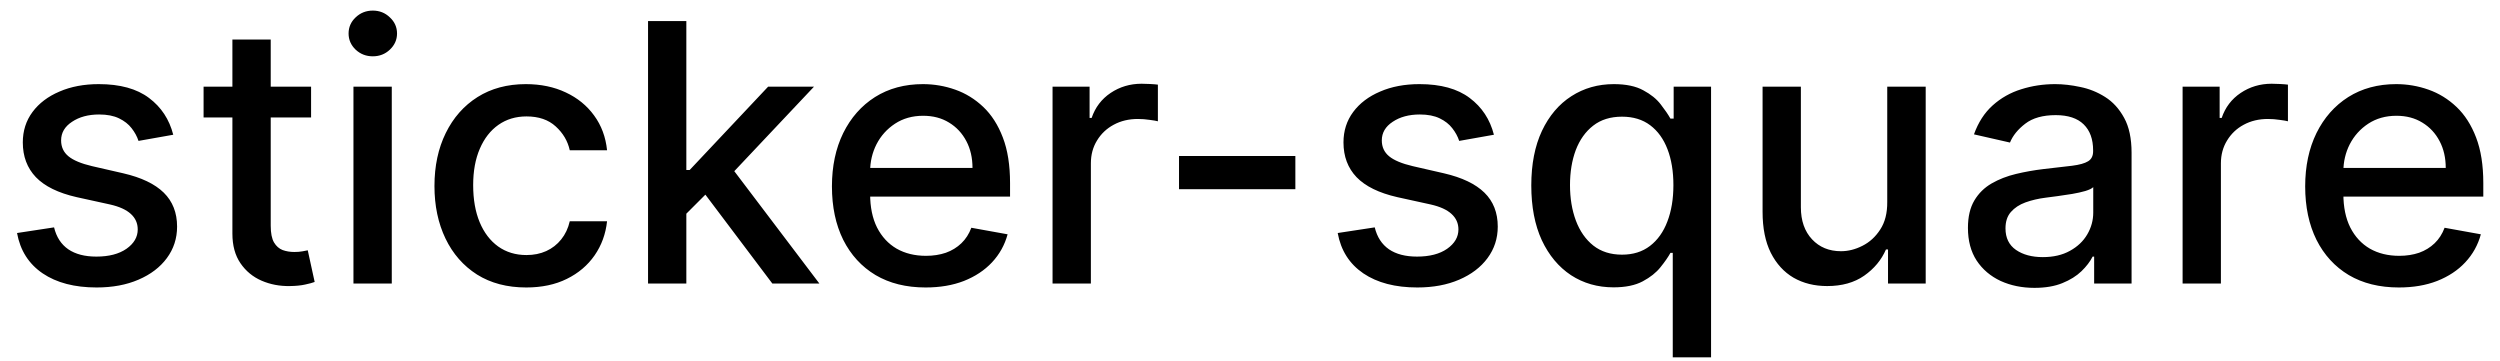 <svg width="97" height="14" viewBox="0 0 97 14" fill="none" xmlns="http://www.w3.org/2000/svg">
<path d="M6.722 5.228L5.374 5.467C5.318 5.294 5.228 5.13 5.106 4.974C4.987 4.819 4.824 4.691 4.619 4.592C4.413 4.492 4.156 4.442 3.848 4.442C3.427 4.442 3.076 4.537 2.794 4.726C2.512 4.911 2.371 5.152 2.371 5.447C2.371 5.702 2.466 5.907 2.655 6.063C2.844 6.219 3.149 6.347 3.57 6.446L4.783 6.724C5.485 6.887 6.009 7.137 6.354 7.475C6.698 7.813 6.871 8.252 6.871 8.793C6.871 9.25 6.738 9.658 6.473 10.016C6.211 10.37 5.845 10.649 5.374 10.851C4.907 11.053 4.365 11.154 3.749 11.154C2.893 11.154 2.196 10.972 1.656 10.607C1.115 10.239 0.784 9.717 0.661 9.041L2.098 8.822C2.188 9.197 2.371 9.48 2.65 9.673C2.928 9.862 3.291 9.956 3.739 9.956C4.226 9.956 4.615 9.855 4.907 9.653C5.199 9.447 5.344 9.197 5.344 8.902C5.344 8.663 5.255 8.463 5.076 8.3C4.9 8.138 4.63 8.015 4.266 7.933L2.973 7.649C2.26 7.487 1.733 7.228 1.392 6.874C1.054 6.519 0.885 6.07 0.885 5.526C0.885 5.076 1.011 4.681 1.263 4.343C1.515 4.005 1.863 3.741 2.307 3.553C2.751 3.36 3.26 3.264 3.833 3.264C4.658 3.264 5.308 3.443 5.782 3.801C6.256 4.156 6.569 4.631 6.722 5.228ZM12.07 3.364V4.557H7.899V3.364H12.07ZM9.017 1.534H10.504V8.758C10.504 9.046 10.547 9.263 10.633 9.409C10.719 9.552 10.83 9.649 10.966 9.702C11.105 9.752 11.256 9.777 11.418 9.777C11.538 9.777 11.642 9.769 11.732 9.752C11.821 9.736 11.891 9.722 11.941 9.712L12.209 10.94C12.123 10.973 12 11.007 11.841 11.04C11.682 11.076 11.483 11.096 11.245 11.099C10.853 11.106 10.489 11.037 10.151 10.891C9.813 10.745 9.539 10.519 9.33 10.214C9.122 9.91 9.017 9.527 9.017 9.066V1.534ZM13.714 11V3.364H15.201V11H13.714ZM14.465 2.185C14.206 2.185 13.984 2.099 13.799 1.927C13.616 1.751 13.525 1.542 13.525 1.3C13.525 1.055 13.616 0.846 13.799 0.674C13.984 0.498 14.206 0.411 14.465 0.411C14.723 0.411 14.944 0.498 15.126 0.674C15.312 0.846 15.405 1.055 15.405 1.3C15.405 1.542 15.312 1.751 15.126 1.927C14.944 2.099 14.723 2.185 14.465 2.185ZM20.417 11.154C19.678 11.154 19.042 10.987 18.508 10.652C17.978 10.314 17.57 9.848 17.285 9.255C17 8.662 16.857 7.982 16.857 7.217C16.857 6.441 17.003 5.757 17.295 5.163C17.587 4.567 17.998 4.101 18.528 3.766C19.058 3.432 19.683 3.264 20.402 3.264C20.982 3.264 21.499 3.372 21.953 3.587C22.407 3.799 22.774 4.098 23.052 4.482C23.334 4.867 23.501 5.316 23.554 5.83H22.107C22.028 5.472 21.846 5.163 21.561 4.905C21.279 4.646 20.901 4.517 20.427 4.517C20.013 4.517 19.65 4.626 19.338 4.845C19.03 5.061 18.79 5.369 18.617 5.77C18.445 6.168 18.359 6.638 18.359 7.182C18.359 7.739 18.443 8.219 18.612 8.624C18.781 9.028 19.02 9.341 19.328 9.563C19.64 9.785 20.006 9.896 20.427 9.896C20.709 9.896 20.964 9.845 21.193 9.742C21.425 9.636 21.619 9.485 21.774 9.29C21.933 9.094 22.044 8.859 22.107 8.584H23.554C23.501 9.078 23.34 9.518 23.072 9.906C22.803 10.294 22.444 10.599 21.993 10.821C21.546 11.043 21.02 11.154 20.417 11.154ZM26.511 8.41L26.501 6.595H26.76L29.802 3.364H31.582L28.112 7.043H27.878L26.511 8.41ZM25.144 11V0.818H26.63V11H25.144ZM29.966 11L27.232 7.371L28.256 6.332L31.791 11H29.966ZM35.913 11.154C35.161 11.154 34.513 10.993 33.97 10.672C33.429 10.347 33.012 9.891 32.717 9.305C32.425 8.715 32.279 8.024 32.279 7.232C32.279 6.449 32.425 5.76 32.717 5.163C33.012 4.567 33.423 4.101 33.95 3.766C34.48 3.432 35.1 3.264 35.809 3.264C36.24 3.264 36.658 3.335 37.062 3.478C37.466 3.62 37.829 3.844 38.151 4.149C38.472 4.454 38.726 4.85 38.911 5.337C39.097 5.821 39.19 6.41 39.19 7.102V7.629H33.12V6.516H37.733C37.733 6.125 37.654 5.778 37.495 5.477C37.335 5.172 37.112 4.931 36.823 4.756C36.538 4.58 36.203 4.492 35.819 4.492C35.401 4.492 35.037 4.595 34.725 4.8C34.417 5.003 34.178 5.268 34.009 5.596C33.844 5.921 33.761 6.274 33.761 6.655V7.525C33.761 8.035 33.85 8.469 34.029 8.827C34.212 9.185 34.465 9.459 34.79 9.648C35.115 9.833 35.494 9.926 35.928 9.926C36.21 9.926 36.467 9.886 36.699 9.807C36.931 9.724 37.132 9.601 37.301 9.439C37.47 9.277 37.599 9.076 37.688 8.837L39.095 9.091C38.983 9.505 38.781 9.868 38.489 10.18C38.2 10.488 37.837 10.728 37.4 10.901C36.966 11.07 36.47 11.154 35.913 11.154ZM40.839 11V3.364H42.276V4.577H42.355C42.495 4.166 42.74 3.843 43.091 3.607C43.446 3.369 43.847 3.249 44.294 3.249C44.387 3.249 44.497 3.253 44.623 3.259C44.752 3.266 44.853 3.274 44.926 3.284V4.706C44.866 4.689 44.76 4.671 44.608 4.651C44.455 4.628 44.303 4.616 44.15 4.616C43.799 4.616 43.486 4.691 43.211 4.84C42.939 4.986 42.723 5.19 42.564 5.452C42.405 5.71 42.326 6.005 42.326 6.337V11H40.839ZM50.26 6.053V7.341H45.746V6.053H50.26ZM57.964 5.228L56.617 5.467C56.56 5.294 56.471 5.13 56.348 4.974C56.229 4.819 56.066 4.691 55.861 4.592C55.655 4.492 55.398 4.442 55.09 4.442C54.669 4.442 54.318 4.537 54.036 4.726C53.755 4.911 53.614 5.152 53.614 5.447C53.614 5.702 53.708 5.907 53.897 6.063C54.086 6.219 54.391 6.347 54.812 6.446L56.025 6.724C56.727 6.887 57.251 7.137 57.596 7.475C57.941 7.813 58.113 8.252 58.113 8.793C58.113 9.25 57.98 9.658 57.715 10.016C57.453 10.37 57.087 10.649 56.617 10.851C56.149 11.053 55.607 11.154 54.991 11.154C54.136 11.154 53.438 10.972 52.898 10.607C52.358 10.239 52.026 9.717 51.903 9.041L53.34 8.822C53.43 9.197 53.614 9.48 53.892 9.673C54.17 9.862 54.533 9.956 54.981 9.956C55.468 9.956 55.858 9.855 56.149 9.653C56.441 9.447 56.587 9.197 56.587 8.902C56.587 8.663 56.497 8.463 56.318 8.3C56.142 8.138 55.872 8.015 55.508 7.933L54.215 7.649C53.503 7.487 52.976 7.228 52.634 6.874C52.296 6.519 52.127 6.07 52.127 5.526C52.127 5.076 52.253 4.681 52.505 4.343C52.757 4.005 53.105 3.741 53.549 3.553C53.993 3.36 54.502 3.264 55.075 3.264C55.901 3.264 56.55 3.443 57.024 3.801C57.498 4.156 57.811 4.631 57.964 5.228ZM64.903 13.864V9.812H64.813C64.724 9.974 64.595 10.16 64.426 10.369C64.26 10.577 64.031 10.76 63.739 10.915C63.448 11.071 63.07 11.149 62.606 11.149C61.989 11.149 61.439 10.992 60.955 10.677C60.475 10.359 60.097 9.906 59.822 9.32C59.55 8.73 59.414 8.022 59.414 7.197C59.414 6.371 59.552 5.665 59.827 5.079C60.105 4.492 60.486 4.043 60.97 3.732C61.454 3.42 62.003 3.264 62.616 3.264C63.09 3.264 63.471 3.344 63.759 3.503C64.051 3.659 64.276 3.841 64.436 4.05C64.598 4.259 64.724 4.442 64.813 4.602H64.938V3.364H66.389V13.864H64.903ZM62.934 9.881C63.362 9.881 63.723 9.769 64.018 9.543C64.316 9.315 64.542 8.998 64.694 8.594C64.85 8.189 64.928 7.719 64.928 7.182C64.928 6.652 64.852 6.188 64.699 5.79C64.547 5.392 64.323 5.082 64.028 4.86C63.733 4.638 63.368 4.527 62.934 4.527C62.487 4.527 62.114 4.643 61.816 4.875C61.517 5.107 61.292 5.424 61.139 5.825C60.99 6.226 60.916 6.678 60.916 7.182C60.916 7.692 60.992 8.151 61.144 8.559C61.297 8.967 61.522 9.29 61.821 9.528C62.122 9.764 62.493 9.881 62.934 9.881ZM73.225 7.833V3.364H74.717V11H73.255V9.678H73.176C73 10.085 72.718 10.425 72.33 10.697C71.946 10.965 71.467 11.099 70.894 11.099C70.403 11.099 69.969 10.992 69.591 10.776C69.217 10.557 68.922 10.234 68.706 9.807C68.494 9.379 68.388 8.851 68.388 8.221V3.364H69.874V8.042C69.874 8.562 70.019 8.977 70.307 9.285C70.595 9.593 70.97 9.747 71.431 9.747C71.709 9.747 71.986 9.678 72.261 9.538C72.539 9.399 72.77 9.189 72.952 8.907C73.138 8.625 73.229 8.267 73.225 7.833ZM78.936 11.169C78.453 11.169 78.015 11.079 77.624 10.901C77.233 10.718 76.923 10.455 76.694 10.11C76.469 9.765 76.356 9.343 76.356 8.842C76.356 8.411 76.439 8.057 76.605 7.778C76.77 7.5 76.994 7.28 77.276 7.117C77.558 6.955 77.873 6.832 78.221 6.749C78.569 6.666 78.923 6.603 79.284 6.56C79.742 6.507 80.113 6.464 80.398 6.431C80.683 6.395 80.89 6.337 81.019 6.257C81.149 6.178 81.213 6.048 81.213 5.869V5.835C81.213 5.4 81.091 5.064 80.846 4.825C80.604 4.587 80.242 4.467 79.762 4.467C79.261 4.467 78.867 4.578 78.579 4.8C78.293 5.019 78.096 5.263 77.987 5.531L76.59 5.213C76.756 4.749 76.998 4.375 77.316 4.089C77.637 3.801 78.007 3.592 78.424 3.463C78.842 3.33 79.281 3.264 79.742 3.264C80.047 3.264 80.37 3.301 80.711 3.374C81.056 3.443 81.377 3.572 81.676 3.761C81.977 3.95 82.224 4.22 82.416 4.572C82.609 4.92 82.705 5.372 82.705 5.929V11H81.253V9.956H81.194C81.097 10.148 80.953 10.337 80.761 10.523C80.569 10.708 80.322 10.863 80.02 10.985C79.719 11.108 79.357 11.169 78.936 11.169ZM79.26 9.976C79.671 9.976 80.022 9.895 80.314 9.732C80.609 9.57 80.832 9.358 80.985 9.096C81.141 8.831 81.218 8.547 81.218 8.246V7.261C81.165 7.314 81.063 7.364 80.91 7.411C80.761 7.454 80.59 7.492 80.398 7.525C80.206 7.555 80.019 7.583 79.836 7.609C79.654 7.633 79.501 7.652 79.379 7.669C79.091 7.705 78.827 7.767 78.588 7.853C78.353 7.939 78.164 8.063 78.022 8.226C77.882 8.385 77.813 8.597 77.813 8.862C77.813 9.23 77.949 9.509 78.221 9.697C78.492 9.883 78.839 9.976 79.26 9.976ZM84.685 11V3.364H86.122V4.577H86.201C86.34 4.166 86.586 3.843 86.937 3.607C87.292 3.369 87.693 3.249 88.14 3.249C88.233 3.249 88.342 3.253 88.468 3.259C88.597 3.266 88.699 3.274 88.772 3.284V4.706C88.712 4.689 88.606 4.671 88.453 4.651C88.301 4.628 88.148 4.616 87.996 4.616C87.645 4.616 87.331 4.691 87.056 4.84C86.784 4.986 86.569 5.19 86.41 5.452C86.251 5.71 86.171 6.005 86.171 6.337V11H84.685ZM93.076 11.154C92.323 11.154 91.675 10.993 91.132 10.672C90.591 10.347 90.174 9.891 89.879 9.305C89.587 8.715 89.441 8.024 89.441 7.232C89.441 6.449 89.587 5.76 89.879 5.163C90.174 4.567 90.585 4.101 91.112 3.766C91.642 3.432 92.262 3.264 92.971 3.264C93.402 3.264 93.82 3.335 94.224 3.478C94.628 3.62 94.991 3.844 95.313 4.149C95.634 4.454 95.888 4.85 96.073 5.337C96.259 5.821 96.352 6.41 96.352 7.102V7.629H90.282V6.516H94.895C94.895 6.125 94.816 5.778 94.657 5.477C94.498 5.172 94.274 4.931 93.985 4.756C93.7 4.58 93.366 4.492 92.981 4.492C92.564 4.492 92.199 4.595 91.887 4.8C91.579 5.003 91.341 5.268 91.171 5.596C91.006 5.921 90.923 6.274 90.923 6.655V7.525C90.923 8.035 91.012 8.469 91.191 8.827C91.374 9.185 91.627 9.459 91.952 9.648C92.277 9.833 92.656 9.926 93.091 9.926C93.372 9.926 93.629 9.886 93.861 9.807C94.093 9.724 94.294 9.601 94.463 9.439C94.632 9.277 94.761 9.076 94.85 8.837L96.257 9.091C96.145 9.505 95.943 9.868 95.651 10.18C95.363 10.488 95 10.728 94.562 10.901C94.128 11.07 93.632 11.154 93.076 11.154Z" fill="black"/>
</svg>
